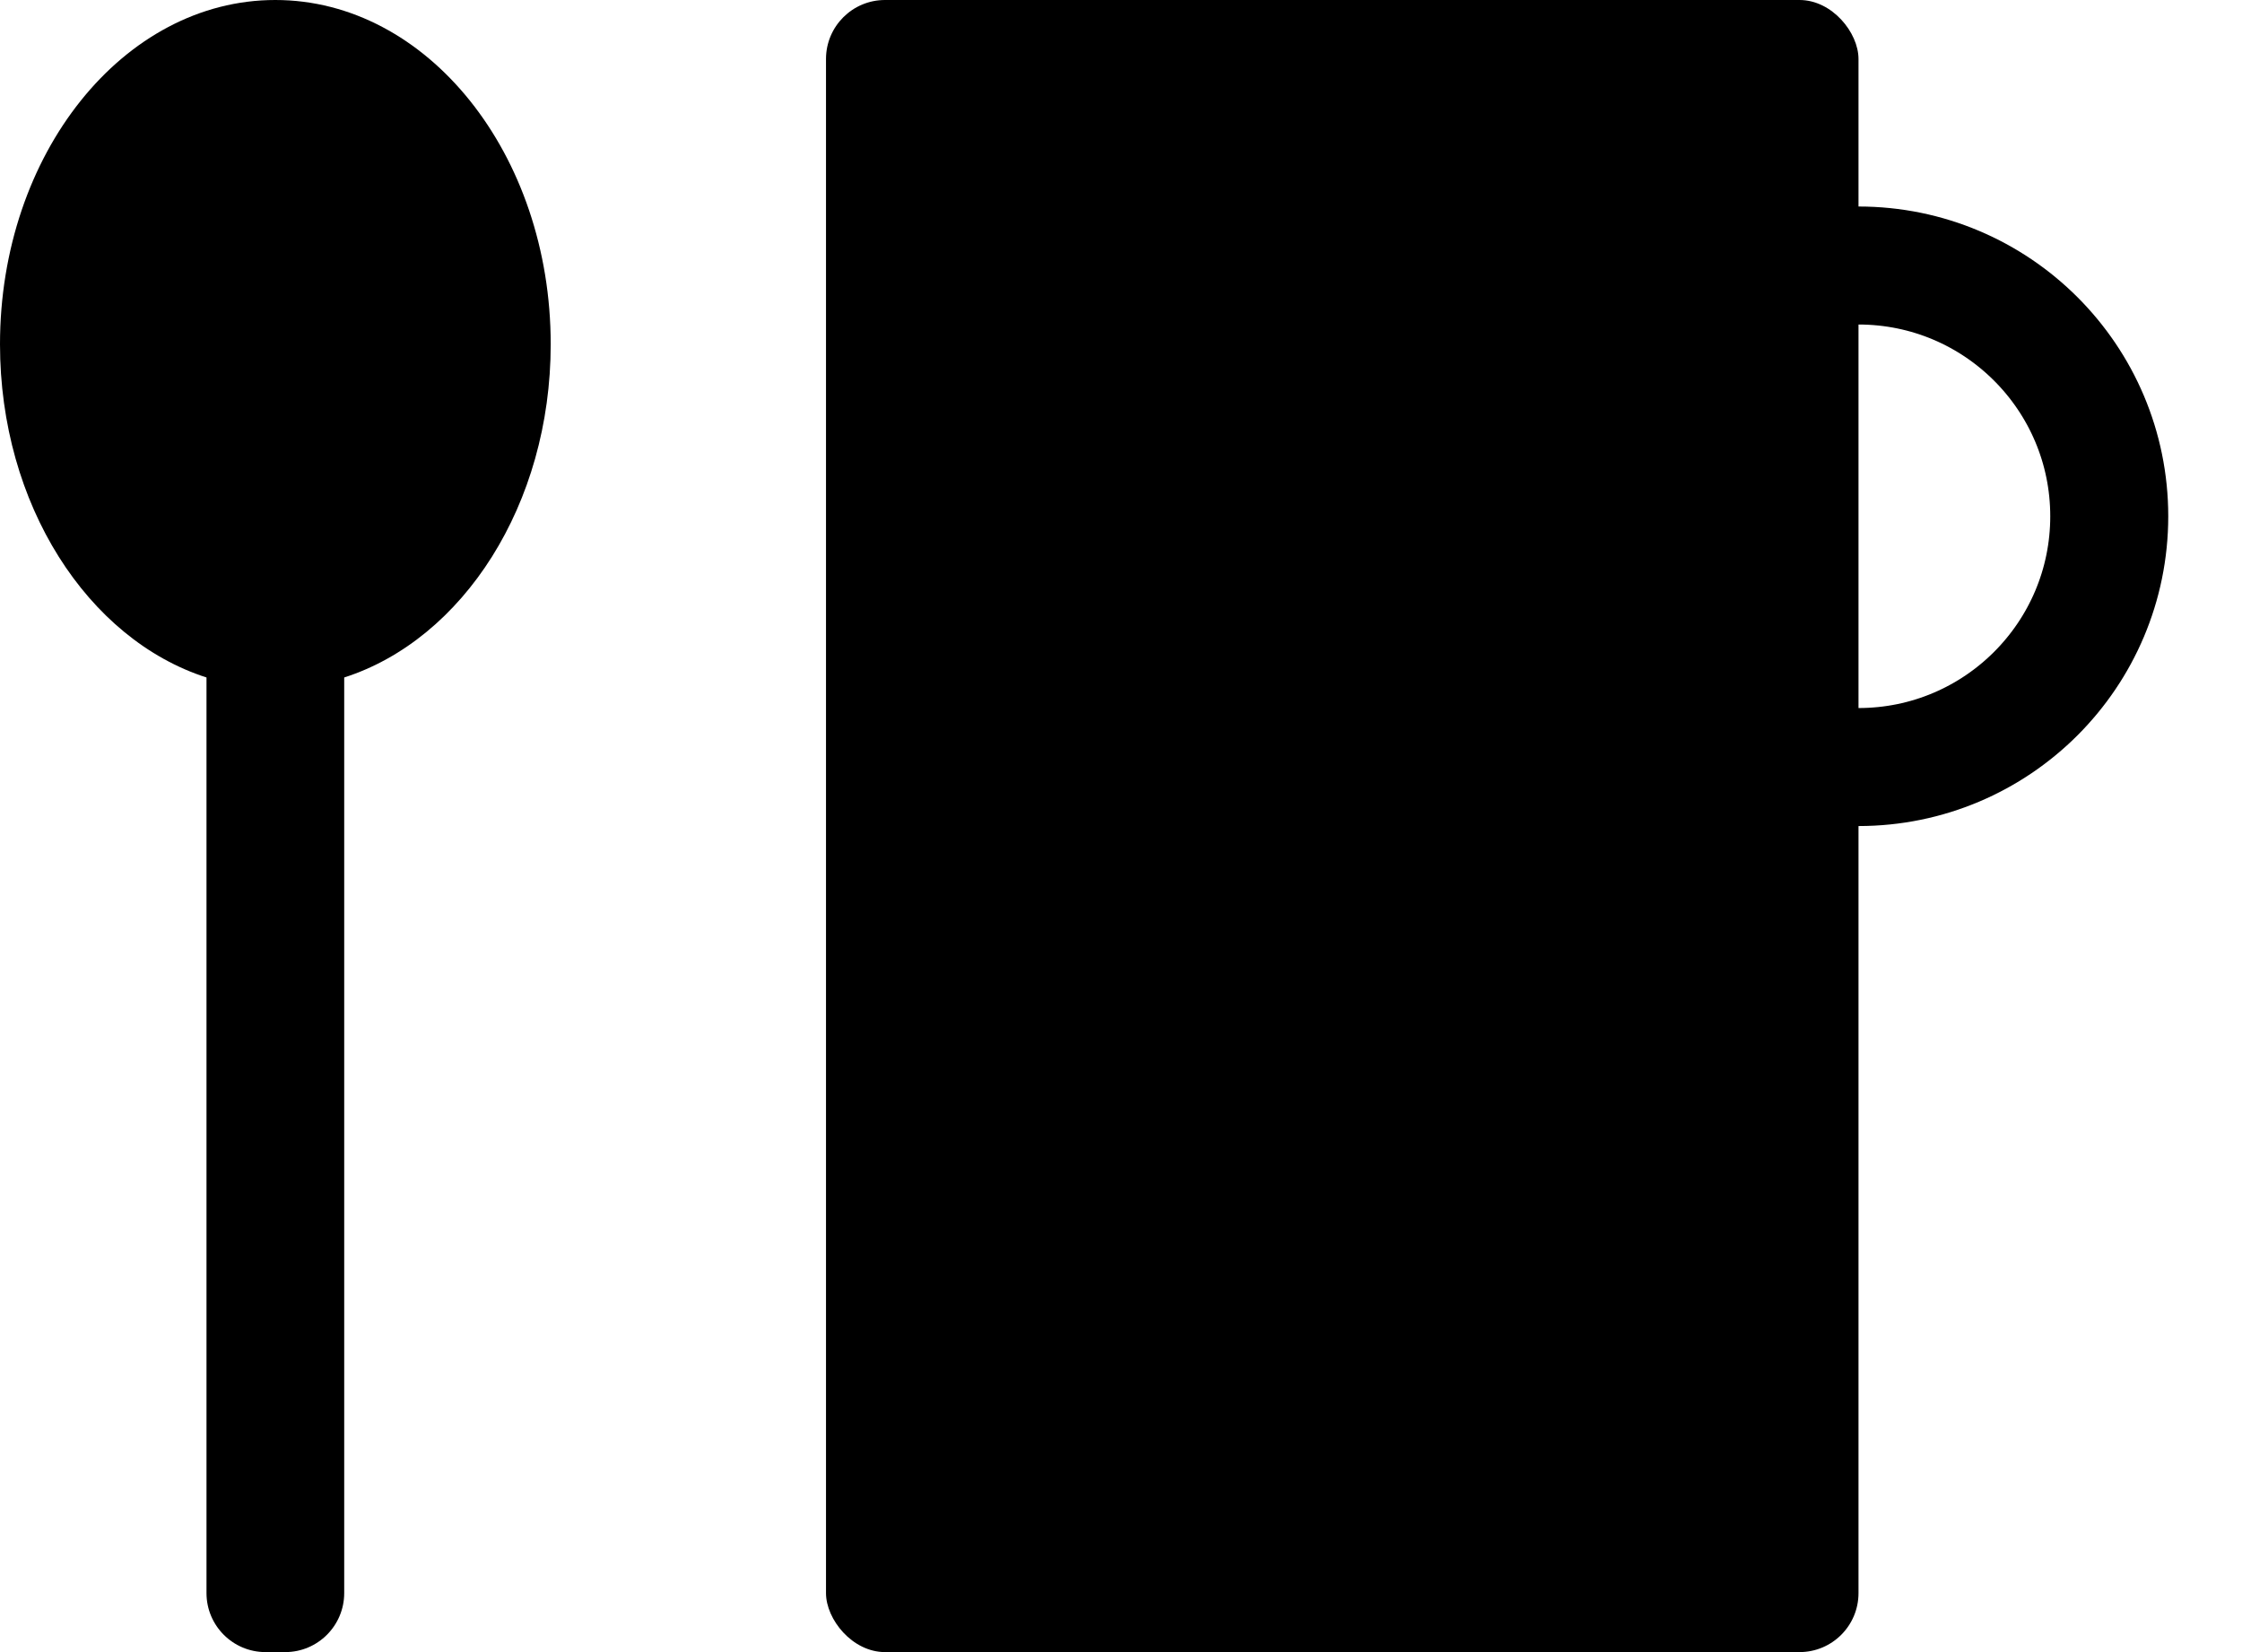 <svg width="19" height="14" viewBox="0 0 19 14" fill="none" xmlns="http://www.w3.org/2000/svg">
<circle cx="15.75" cy="4.375" r="2.125" stroke="currentColor"/>
<rect x="7" width="8.75" height="14" rx="0.5" fill="currentColor"/>
<path fill-rule="evenodd" clip-rule="evenodd" d="M2.917 5.741C3.923 5.418 4.667 4.276 4.667 2.917C4.667 1.306 3.622 0 2.333 0C1.045 0 0 1.306 0 2.917C0 4.276 0.744 5.418 1.75 5.741L1.75 13.5C1.75 13.776 1.974 14 2.25 14H2.417C2.693 14 2.917 13.776 2.917 13.5L2.917 5.741Z" fill="currentColor"/>
</svg>
